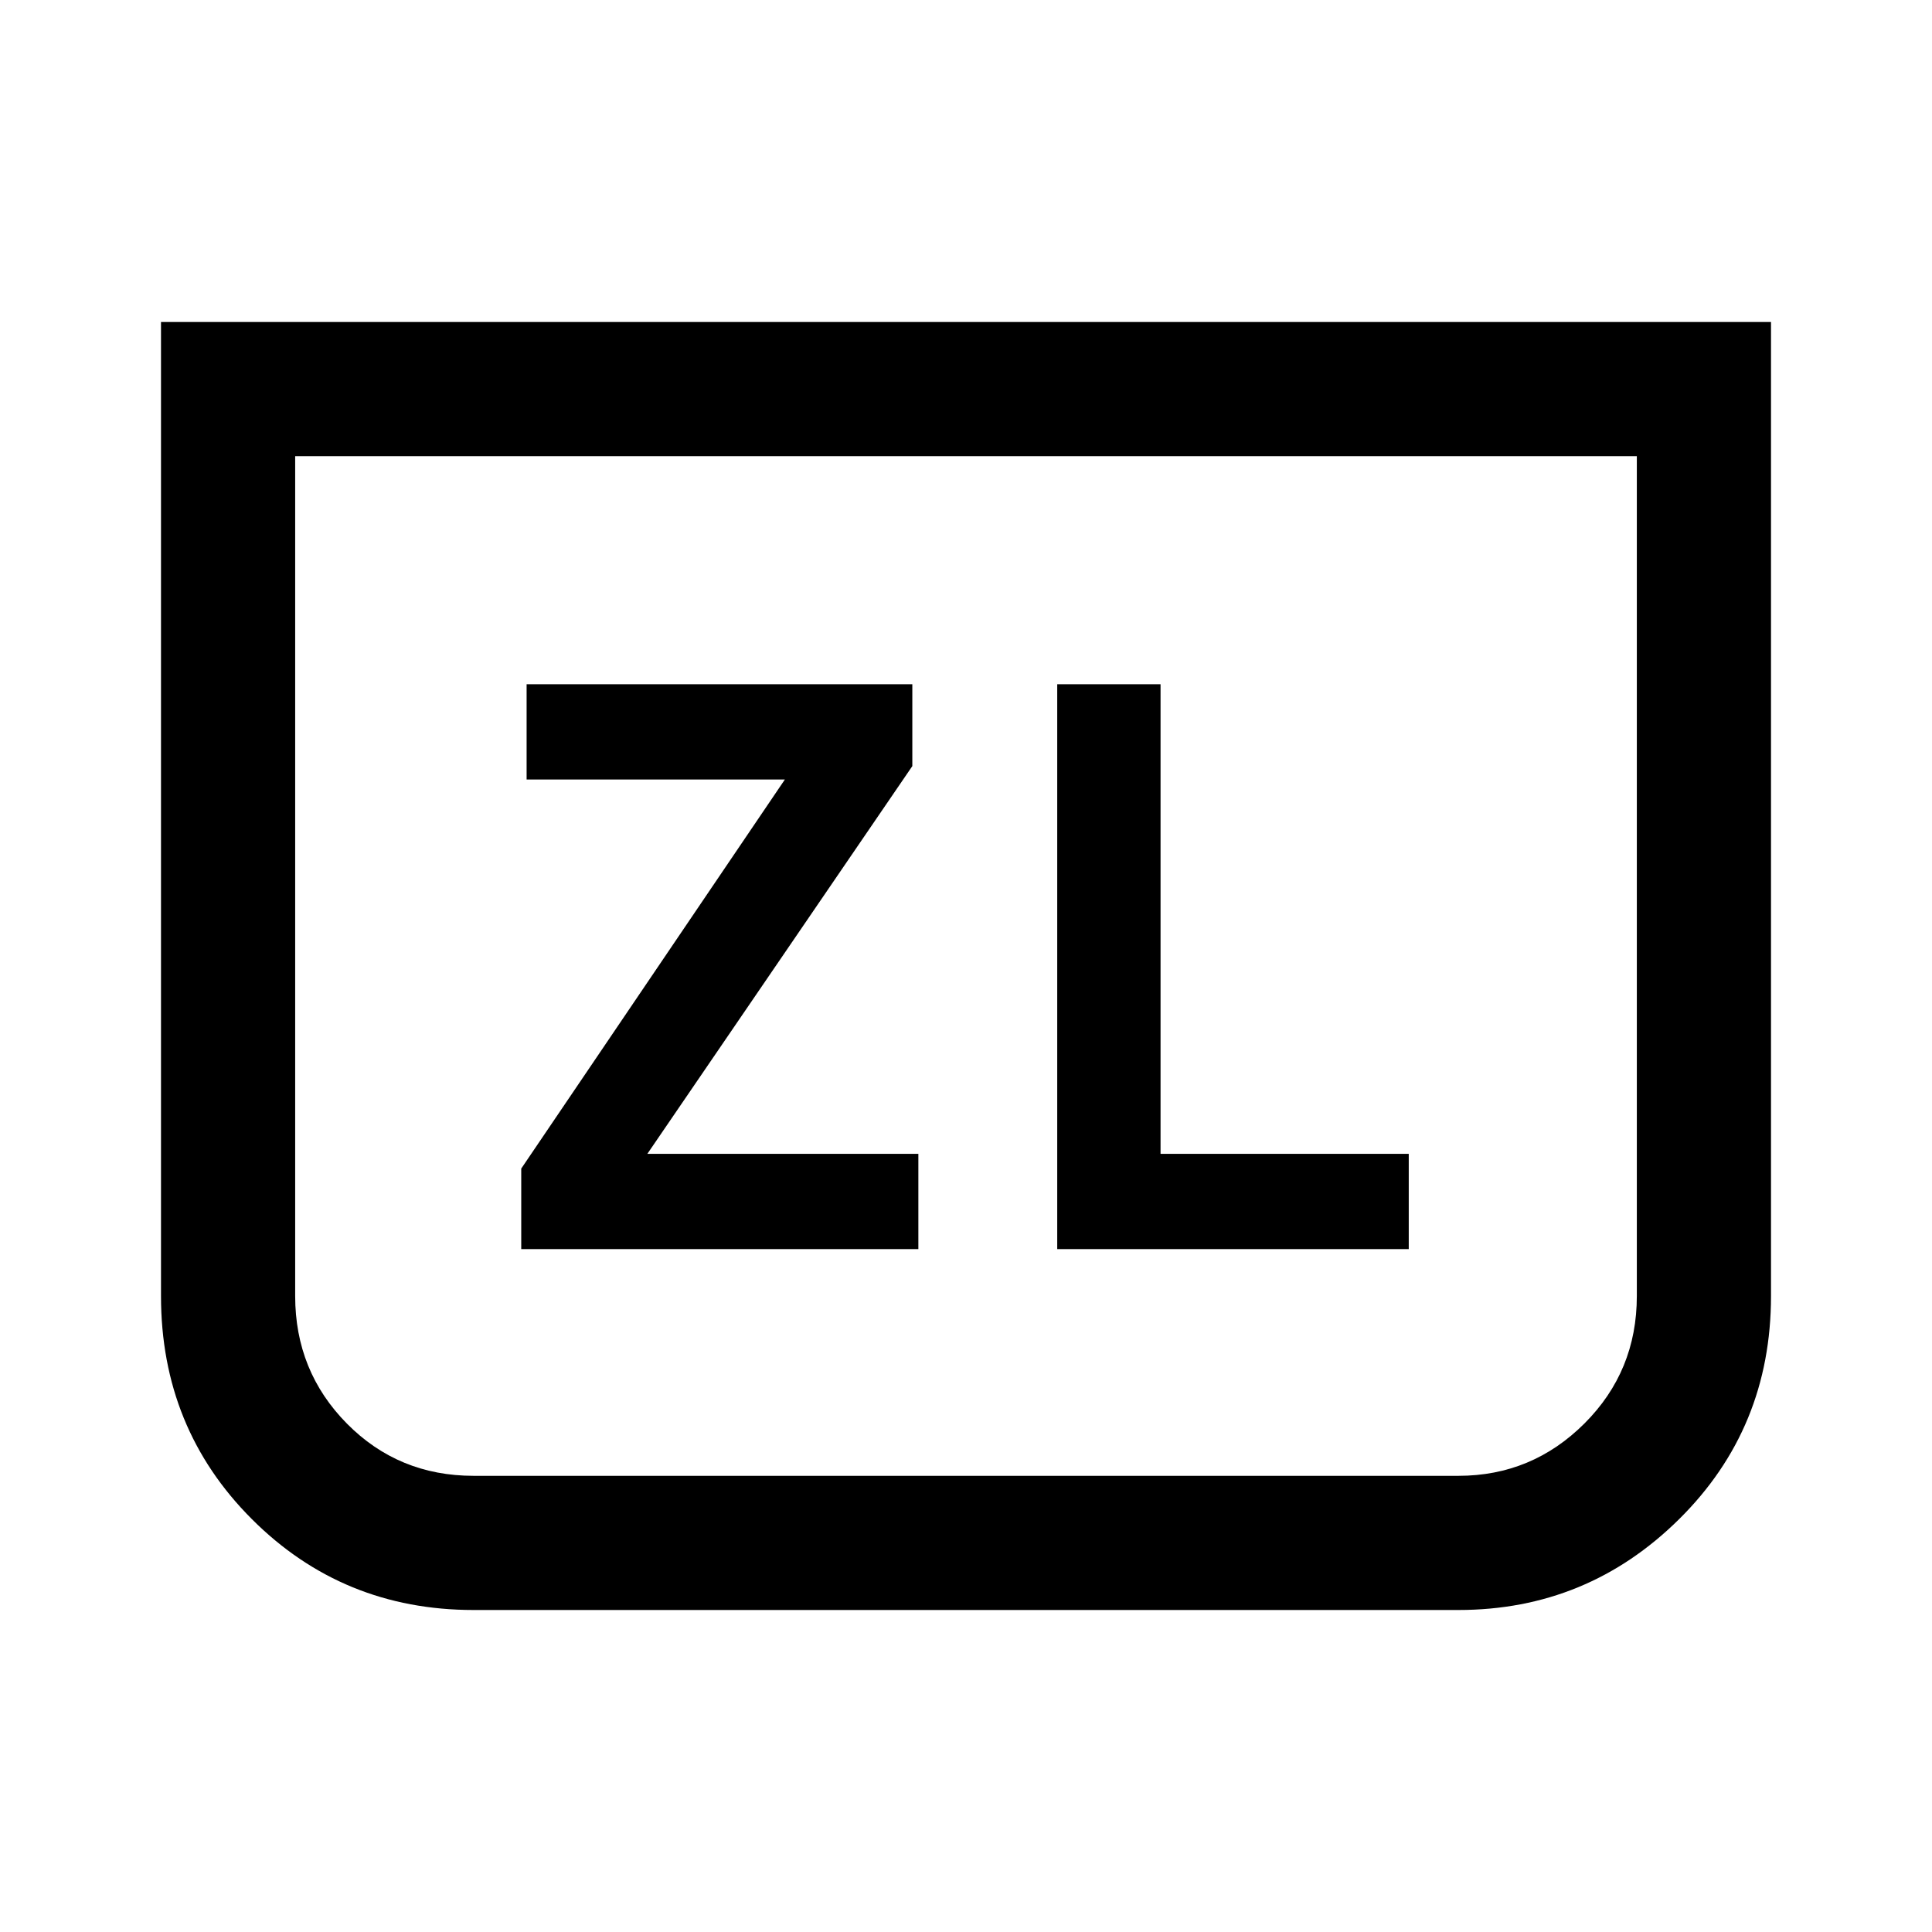 <svg xmlns="http://www.w3.org/2000/svg" height="40" viewBox="0 -960 960 960" width="40"><path d="M259-339.33h197.33v-47.34H321.67l131.66-192.66V-620H261.67v47.33H390L259-379.33v40ZM880-800v484q0 65.67-45.63 110.83Q788.74-160 724.67-160H235.33q-65.04 0-110.19-45.17Q80-250.33 80-316v-484h800Zm-66.67 66.67H146.67V-316q0 37.33 25.66 63.33 25.67 26 63 26h489.34q36.57 0 62.62-26 26.04-26 26.04-63.33v-417.33Zm0 0H146.67h666.66Zm-288 394H700v-47.34H576.67V-620h-51.34v280.67Z"/></svg>